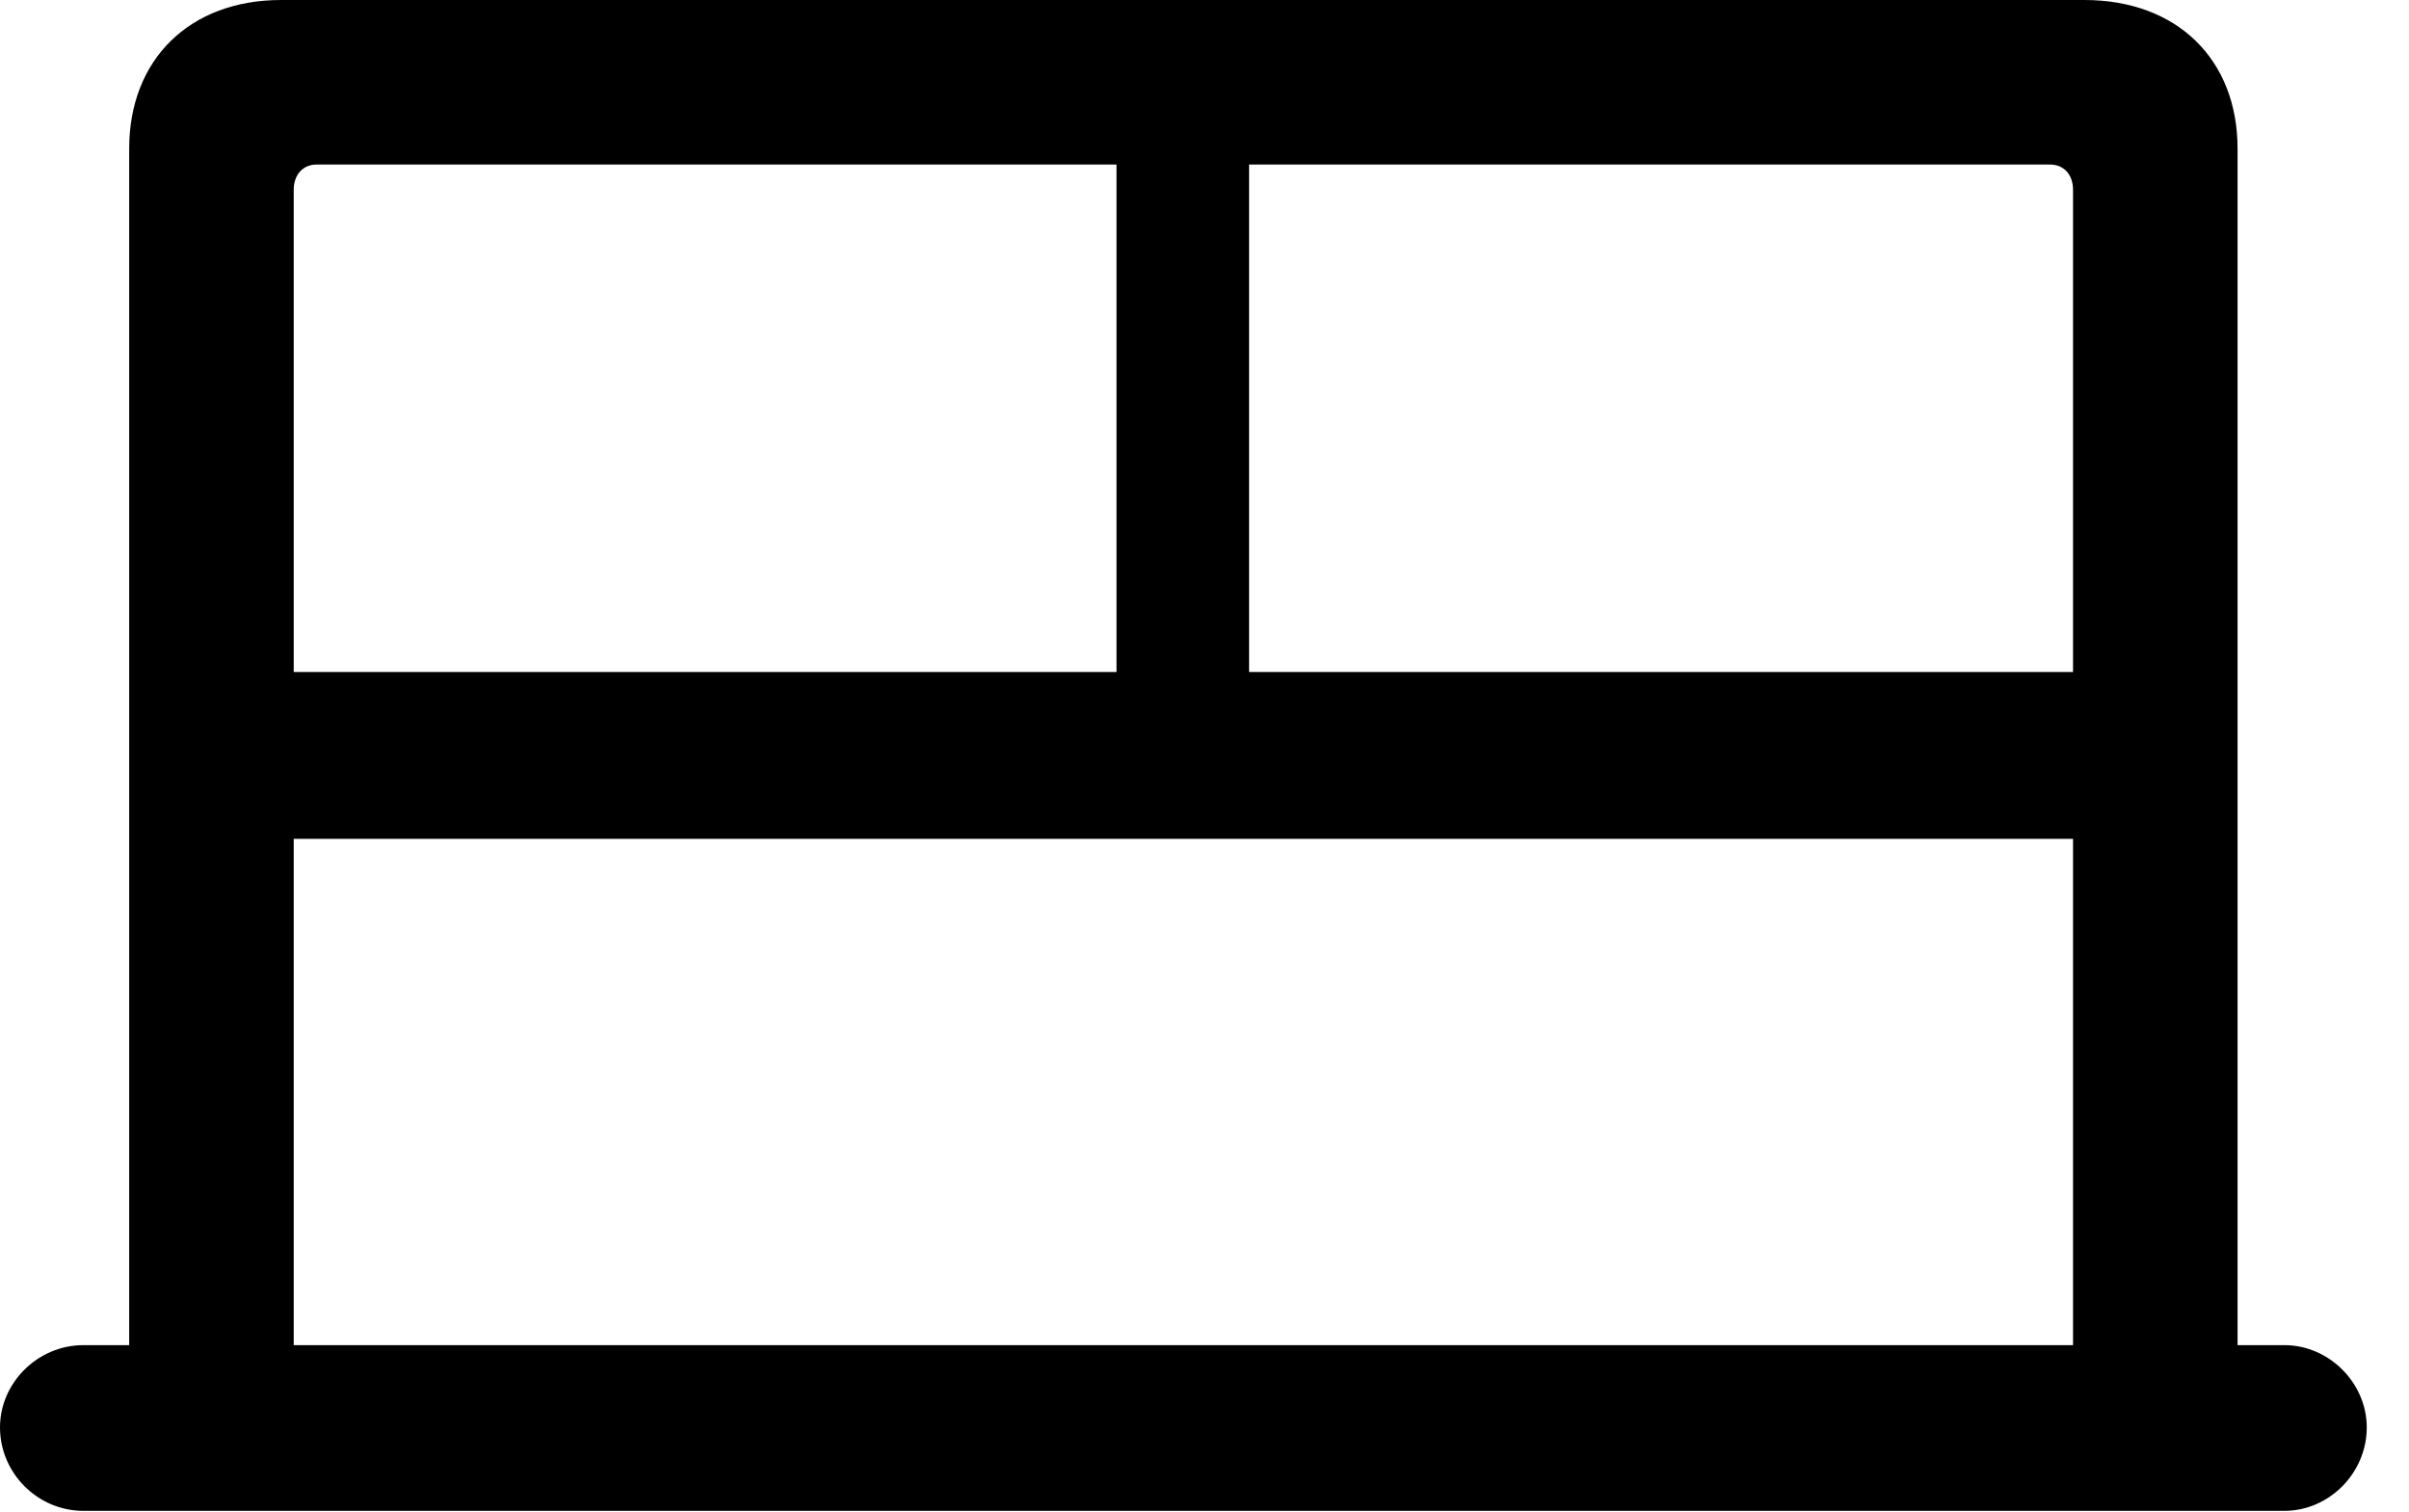 <svg version="1.1" xmlns="http://www.w3.org/2000/svg" xmlns:xlink="http://www.w3.org/1999/xlink" width="20.586" height="12.92" viewBox="0 0 20.586 12.92">
 <g>
  <rect height="12.92" opacity="0" width="20.586" x="0" y="0"/>
  <path d="M0 12.197C0 12.588 0.322 12.91 0.713 12.91L19.521 12.91C19.902 12.91 20.225 12.588 20.225 12.197C20.225 11.816 19.902 11.494 19.521 11.494L19.121 11.494L19.121 1.27C19.121 0.508 18.604 0 17.812 0L2.402 0C1.621 0 1.104 0.508 1.104 1.27L1.104 11.494L0.713 11.494C0.322 11.494 0 11.816 0 12.197ZM2.51 5.742L2.51 1.621C2.51 1.494 2.588 1.406 2.705 1.406L9.541 1.406L9.541 5.742ZM10.674 5.742L10.674 1.406L17.52 1.406C17.637 1.406 17.715 1.494 17.715 1.621L17.715 5.742ZM2.51 11.494L2.51 7.168L17.715 7.168L17.715 11.494Z" fill="currentColor"/>
 </g>
</svg>
